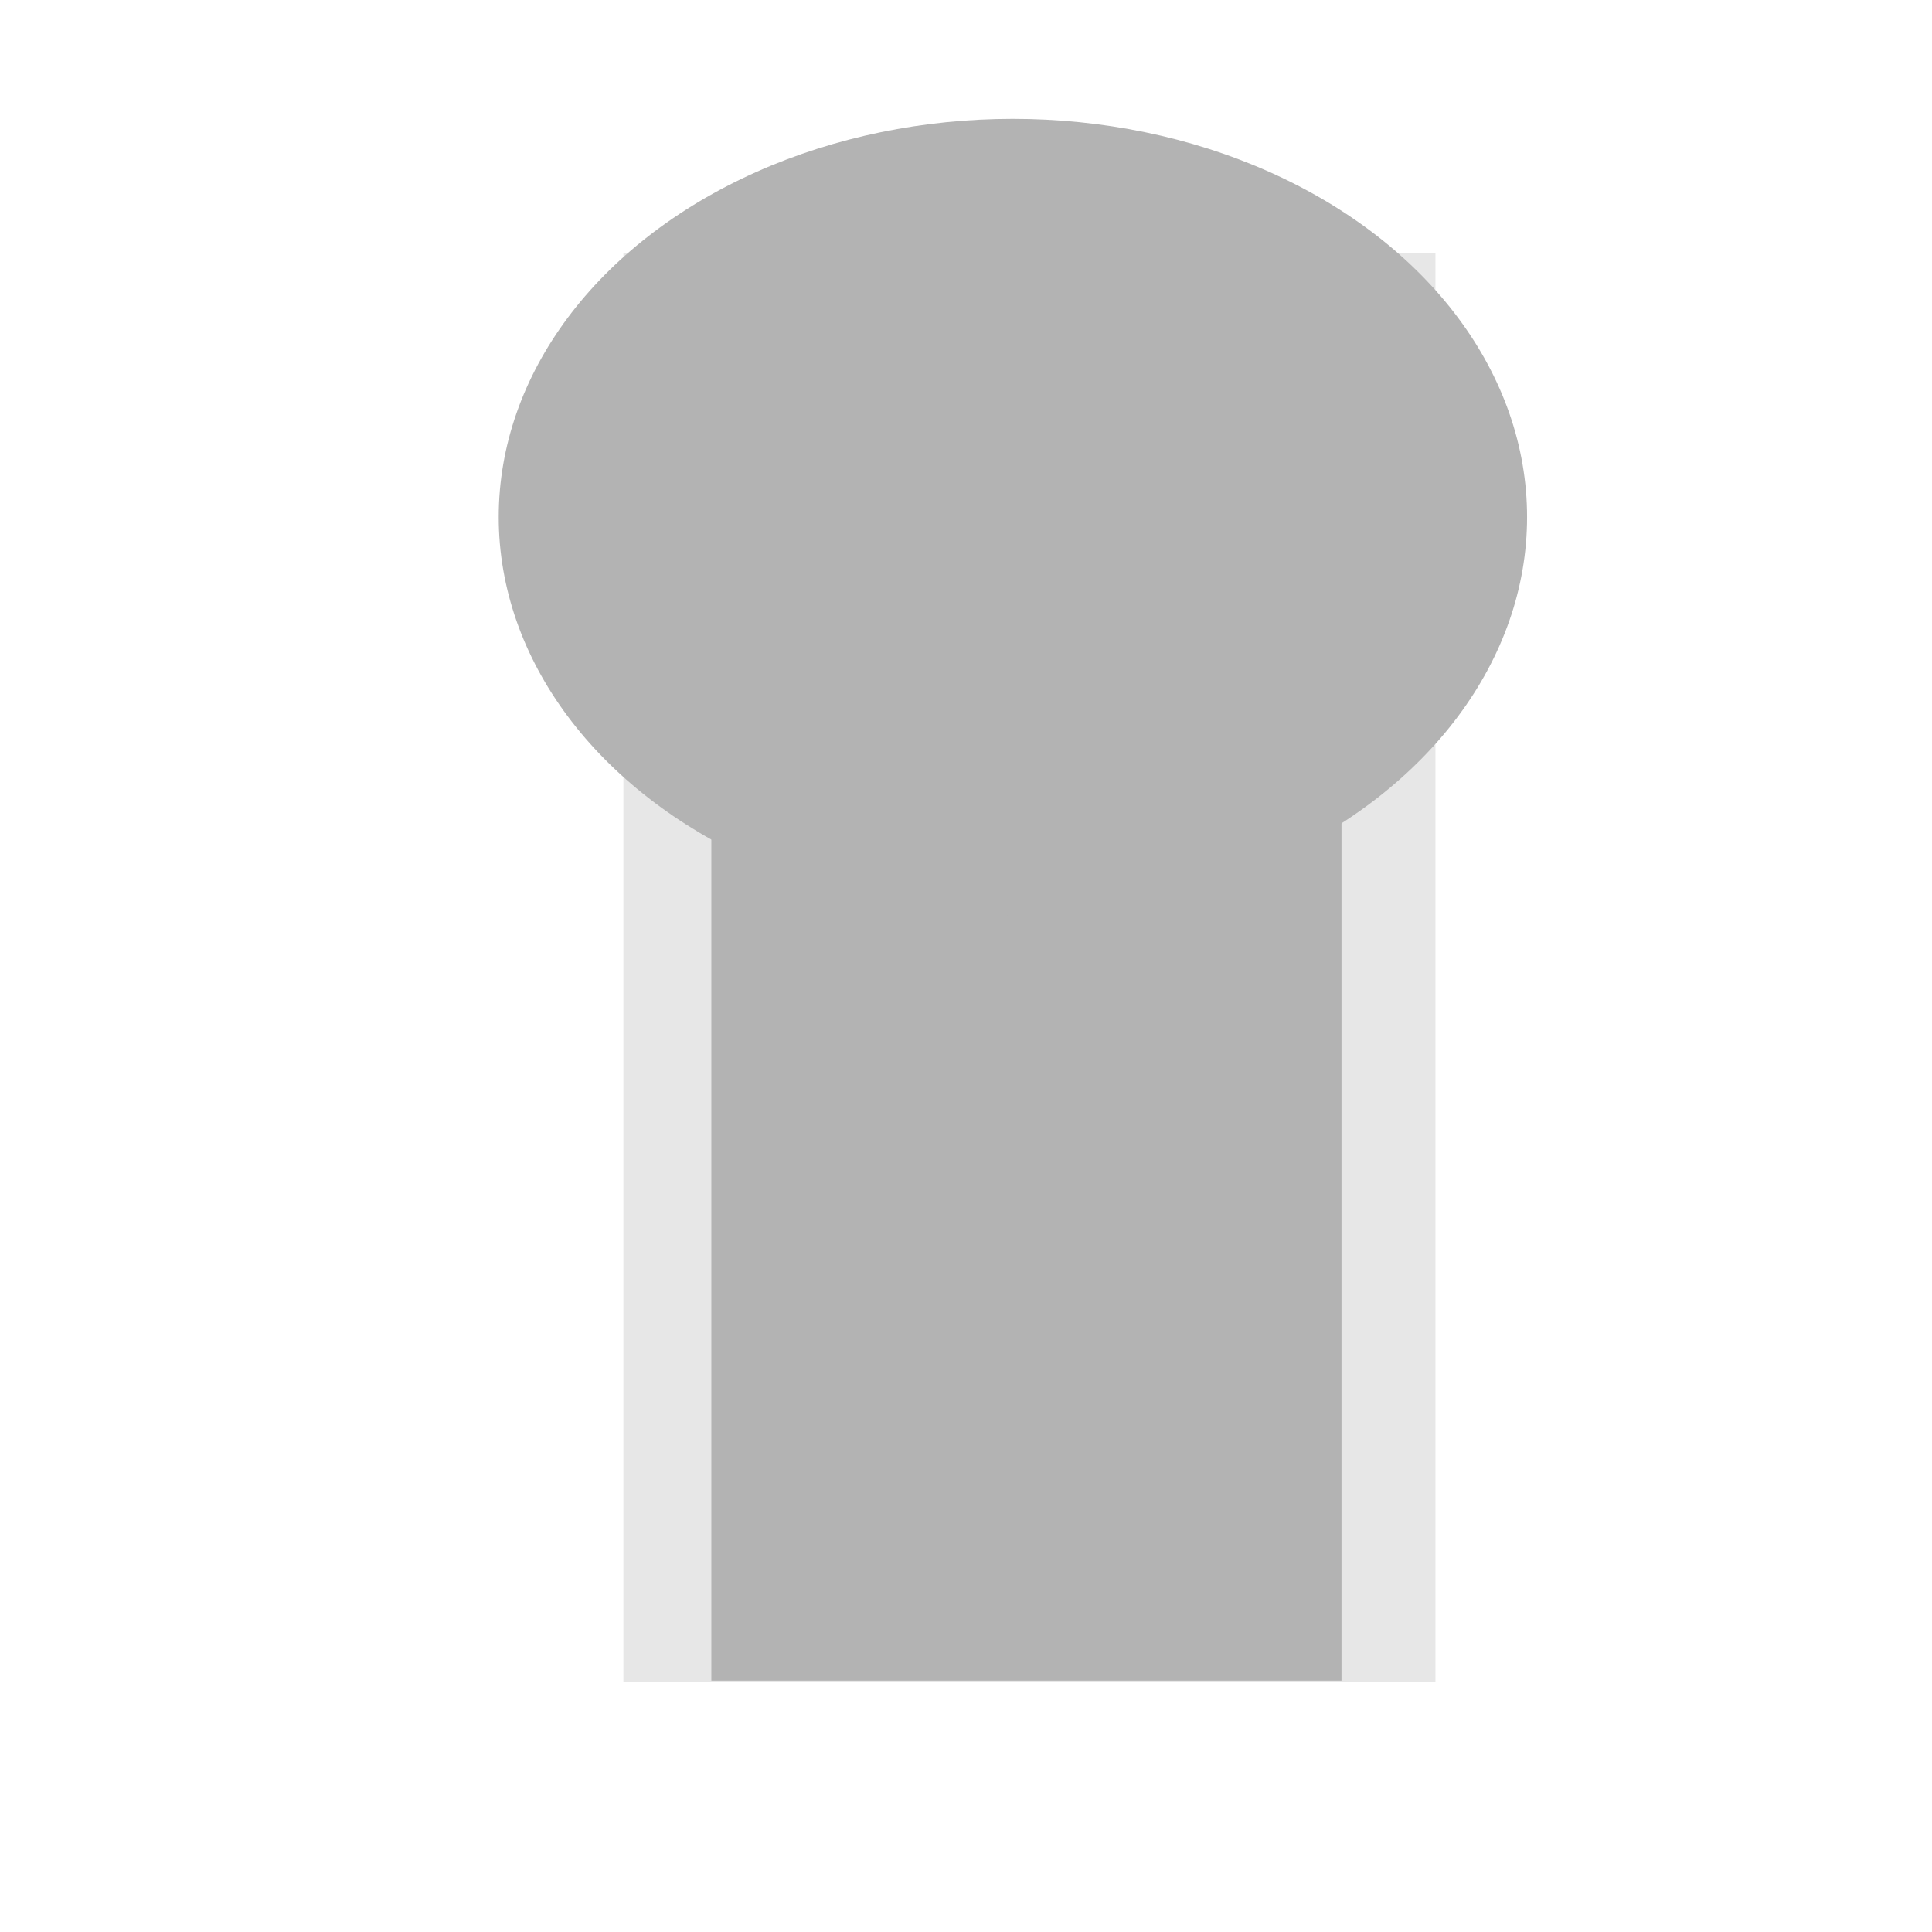 <?xml version="1.0" encoding="UTF-8" standalone="no"?>
<svg
   xmlns:dc="http://purl.org/dc/elements/1.1/"
   xmlns:cc="http://creativecommons.org/ns#"
   xmlns:rdf="http://www.w3.org/1999/02/22-rdf-syntax-ns#"
   xmlns:svg="http://www.w3.org/2000/svg"
   xmlns="http://www.w3.org/2000/svg"
   xmlns:sodipodi="http://sodipodi.sourceforge.net/DTD/sodipodi-0.dtd"
   xmlns:inkscape="http://www.inkscape.org/namespaces/inkscape"
   sodipodi:docname="stalk.svg"
   inkscape:version="0.92.3 (2405546, 2018-03-11)"
   id="svg707"
   version="1.1"
   viewBox="0 0 210 210"
   height="210mm"
   width="210mm">
  <defs
     id="defs701" />
  <sodipodi:namedview
     inkscape:window-maximized="1"
     inkscape:window-y="27"
     inkscape:window-x="0"
     inkscape:window-height="874"
     inkscape:window-width="1918"
     showgrid="false"
     inkscape:document-rotation="0"
     inkscape:current-layer="feature_1"
     inkscape:document-units="mm"
     inkscape:cy="439.07557"
     inkscape:cx="125.77567"
     inkscape:zoom="0.62963503"
     inkscape:pageshadow="2"
     inkscape:pageopacity="0.0"
     borderopacity="1.0"
     bordercolor="#666666"
     pagecolor="#ffffff"
     id="base" />
  <style
     id="style230">
  .skin_color { fill: #b3b3b3 !important; }
  .skin_color_outline { stroke: black !important; }
  </style>
  <g
     style="display:inline;opacity:0.321"
     id="guide"
     inkscape:groupmode="layer"
     inkscape:label="guide"
     sodipodi:insensitive="true">
    <path
       style="fill:#b3b3b3;stroke-width:0.265"
       d="M 67.758,27.554 H 156.028 V 182.816 H 67.758 Z"
       id="rect730"
       inkscape:connector-curvature="0" />
  </g>
  <g
     inkscape:label="1"
     id="feature_1"
     inkscape:groupmode="layer">
    <rect
       id="rect70"
       width="68.495"
       height="151.278"
       x="77.32"
       y="31.408"
       style="stroke-width:0.265"
       class="skin_color" />
    <ellipse
       id="path72"
       cx="110.097"
       cy="56.201"
       rx="55.889"
       ry="43.282"
       style="stroke-width:0.265"
       class="skin_color" />
  </g>
</svg>
